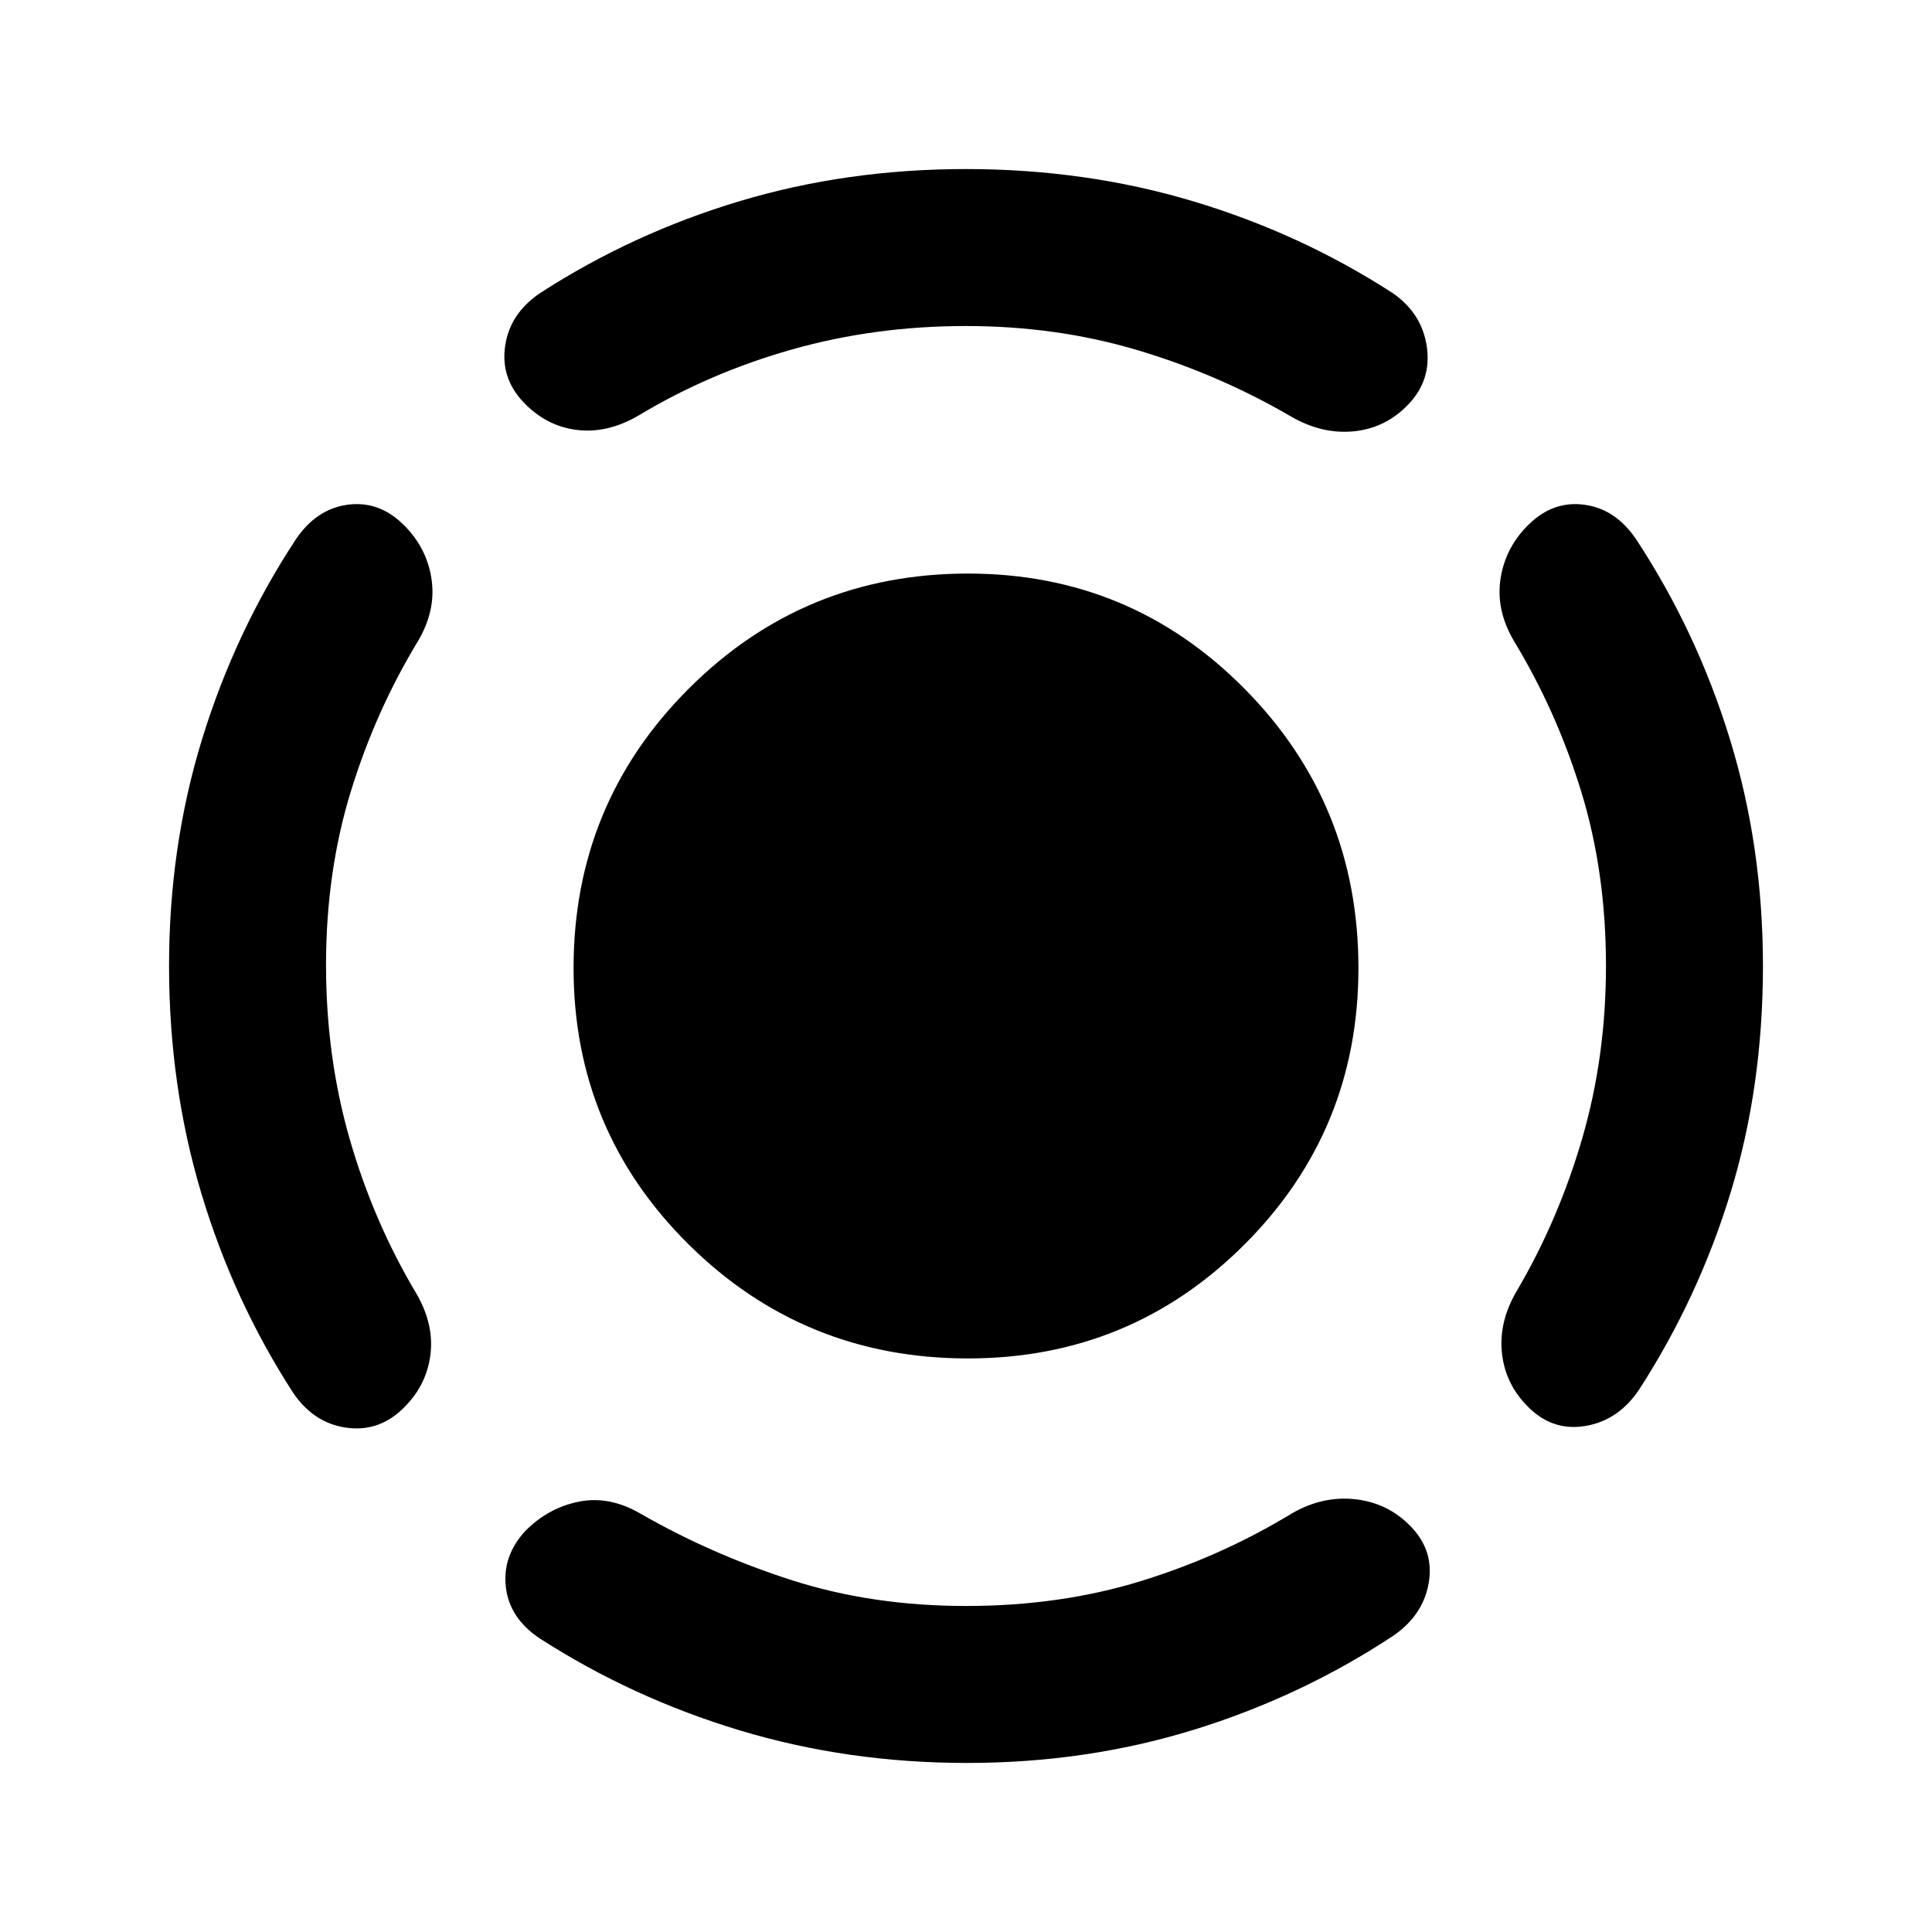 <svg xmlns="http://www.w3.org/2000/svg" height="20" viewBox="0 -960 960 960" width="20"><path d="M481-285.001q-81.579 0-138.789-56.625-57.21-56.625-57.21-137.374 0-81.579 57.21-138.789 57.21-57.21 138.789-57.21 80.749 0 137.374 57.21T674.999-479q0 80.749-56.625 137.374T481-285.001ZM798-480q0-46.615-12.295-86.658-12.295-40.042-33.551-75.034-9.077-15.538-6.461-31.307 2.615-15.769 14.653-27.077 12.038-11.307 27.307-9.076 15.269 2.23 25.346 17.153 30.136 45.819 46.568 99.223Q875.999-539.373 875.999-480q0 59.769-15.962 112.23-15.961 52.461-45.653 98.384-10.077 14.923-26.038 17.846-15.962 2.923-28-8.384-12.038-11.308-13.961-27.077-1.923-15.769 7.154-31.307 20.805-35.327 32.633-75.949Q798-434.879 798-480ZM479.92-798q-45.151 0-86.266 11.615-41.115 11.616-76.346 32.846-15.538 9.077-30.807 7.154-15.269-1.923-26.577-13.961-11.307-12.038-8.884-28 2.423-15.961 17.346-26.038 45.804-29.637 99.032-45.626Q420.645-875.999 480-875.999t112.775 15.989q53.419 15.989 99.224 45.626 14.538 10.077 16.961 26.538 2.423 16.462-8.884 28.5-11.308 12.038-27.269 13.653-15.961 1.616-31.5-7.461-35.735-20.806-75.986-32.826Q525.07-798 479.92-798ZM162-480.494q0 45.725 11.808 86.648 11.807 40.923 33.038 76.538 9.077 15.538 6.961 31-2.115 15.461-14.153 26.768-12.038 11.308-28 8.885-15.961-2.423-26.038-17.346-29.637-45.805-45.626-99.224Q84.001-420.645 84.001-480q0-59.373 16.432-112.776 16.432-53.404 46.568-99.223 10.077-14.923 25.346-17.153 15.269-2.231 27.307 9.076 12.038 11.308 14.653 27.077 2.616 15.769-6.461 31.307-21.256 34.992-33.551 75.034Q162-526.615 162-480.494ZM480-162q46.615 0 86.658-12.295 40.042-12.295 75.034-33.551 15.538-9.077 32-7.154 16.461 1.923 27.768 13.961 11.308 12.039 8.385 28t-17.846 26.038Q646.285-116.865 593-100.433T480.473-84.001q-59.242 0-112.854-16.173-53.613-16.172-99.618-45.827-14.923-10.077-16.653-25.45-1.731-15.373 9.576-27.703 11.308-11.538 26.577-14.653 15.269-3.116 30.807 5.961 35.231 20.231 75.154 33.038Q433.385-162 480-162Z"/></svg>